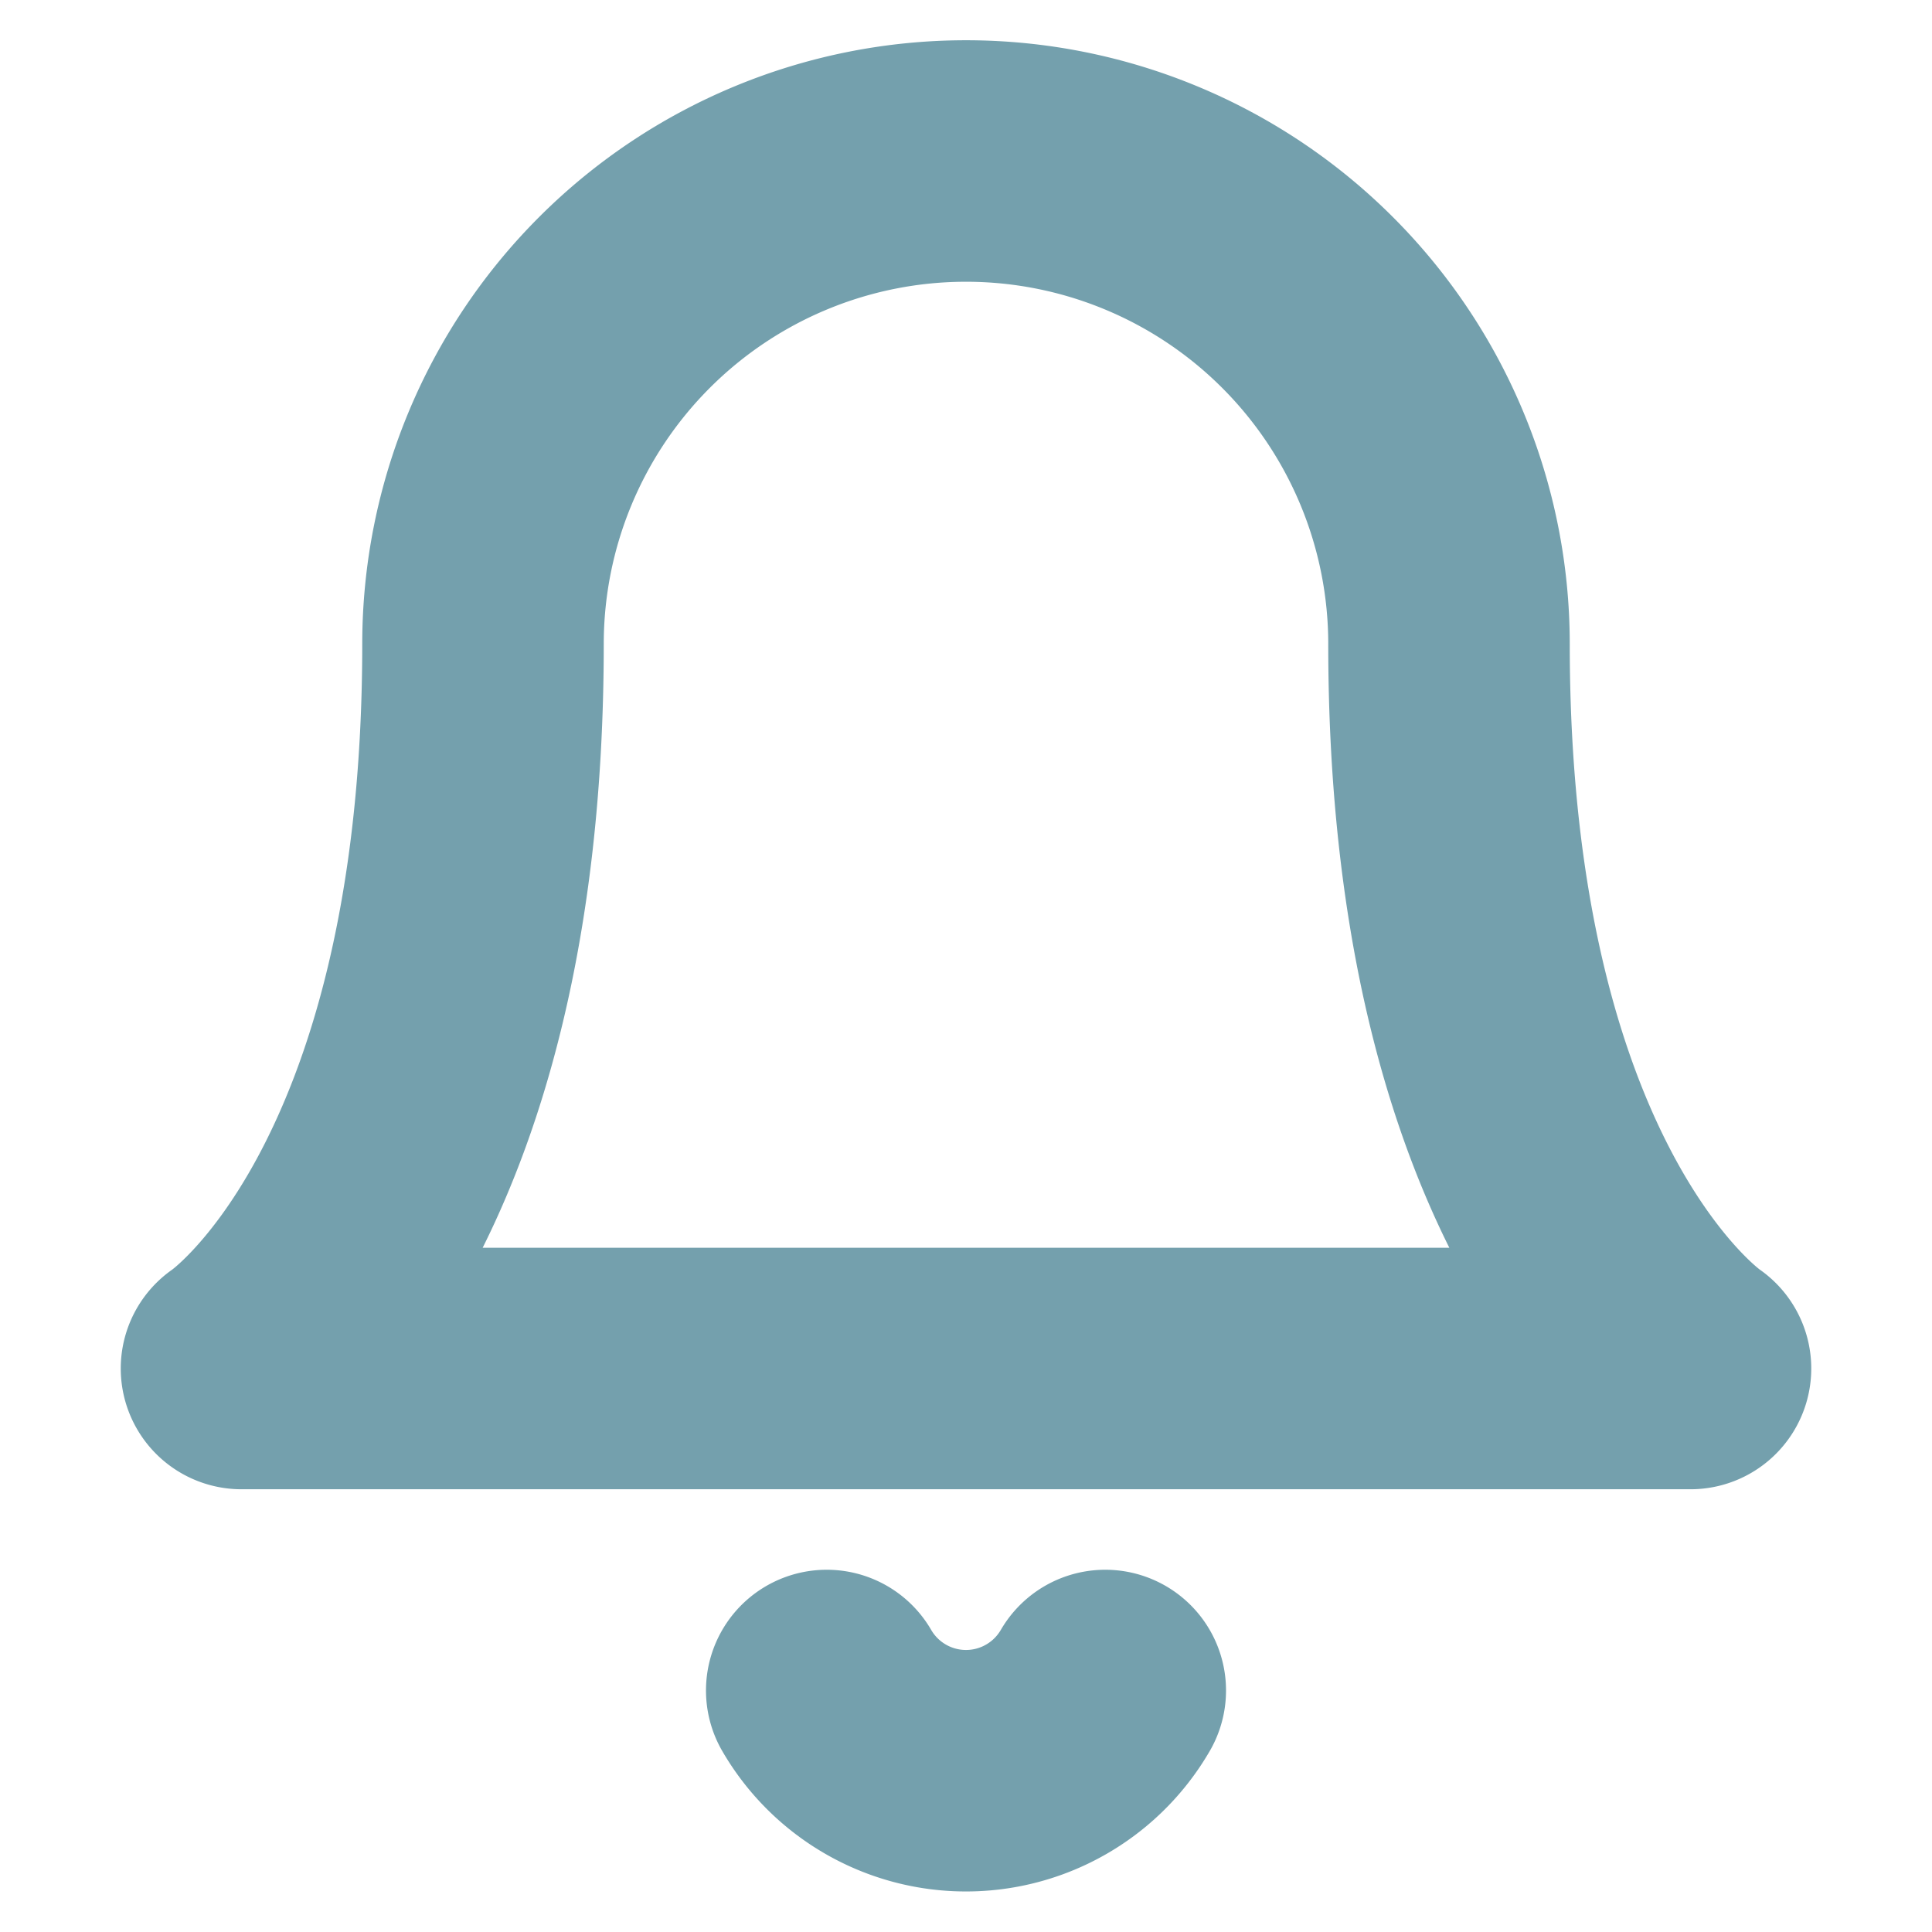 <svg xmlns="http://www.w3.org/2000/svg" width="24" height="24" viewBox="0 0 24 24" fill="none" stroke="#74a0ad" stroke-width="3" stroke-linecap="round" stroke-linejoin="round" class="feather feather-bell"><path d="M18 8A6 6 0 0 0 6 8c0 7-3 9-3 9h18s-3-2-3-9"></path><path d="M13.73 21a2 2 0 0 1-3.46 0"></path></svg>